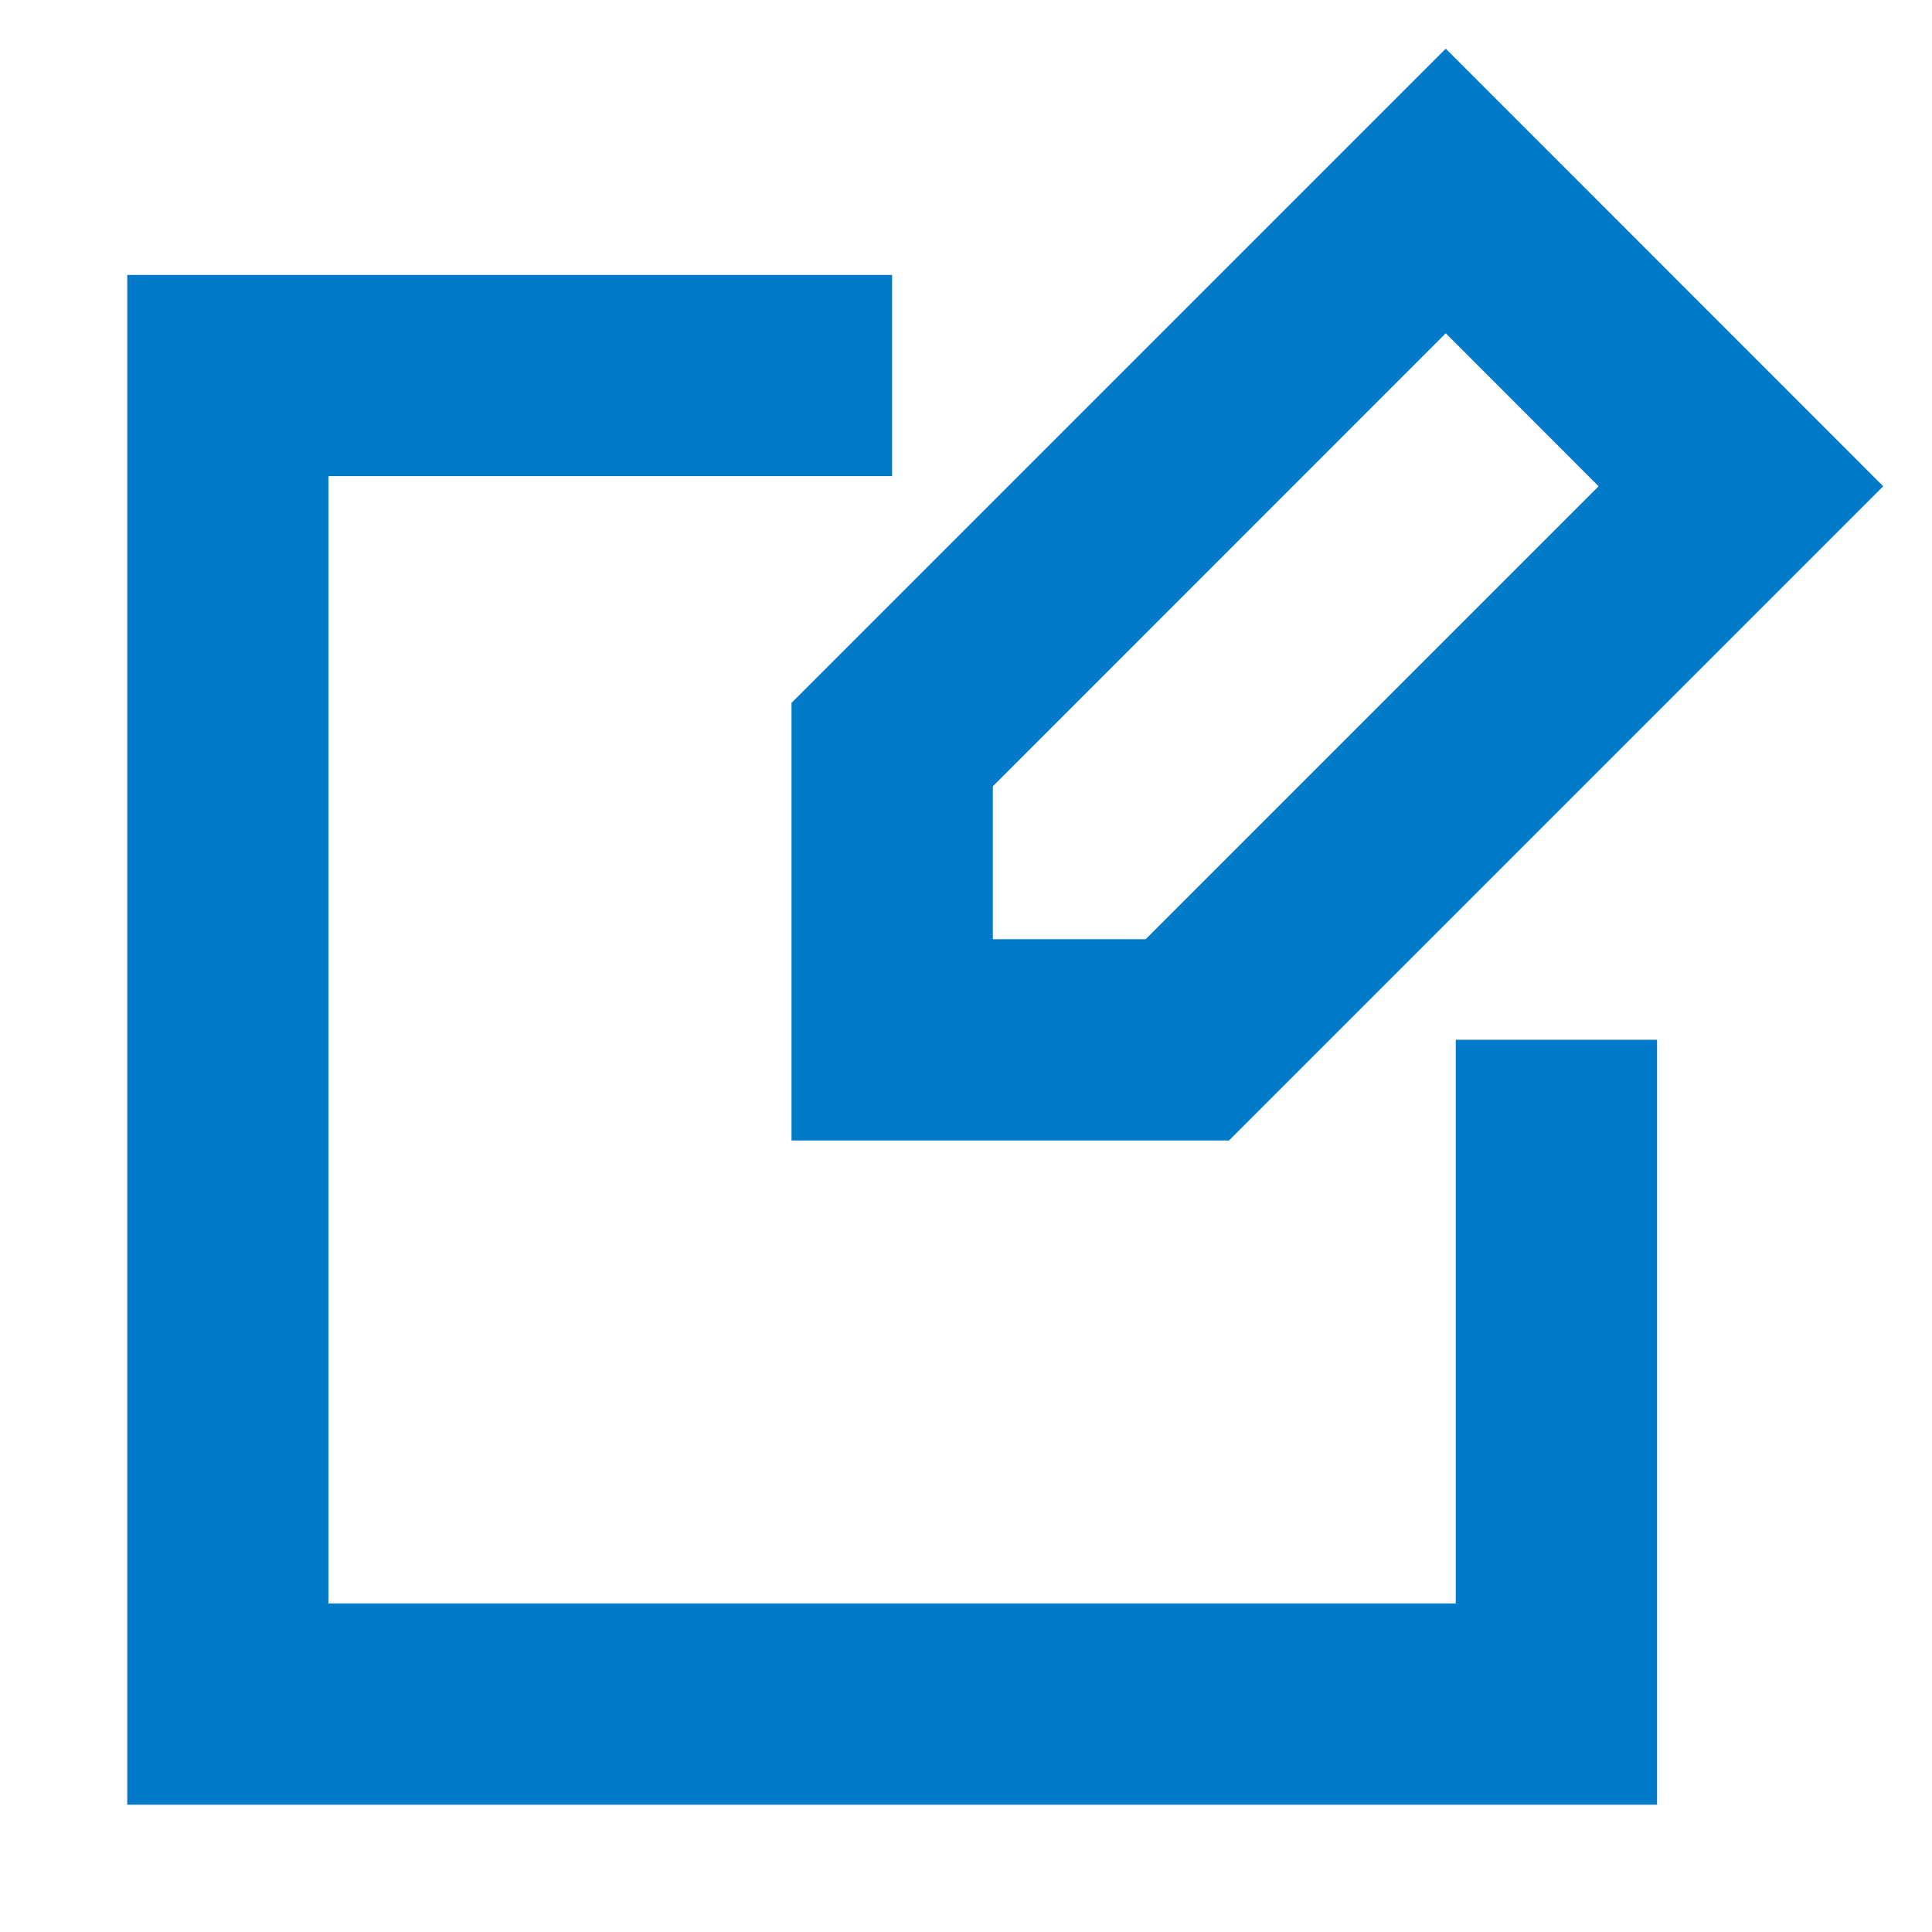 <svg width="16" height="16" viewBox="0 0 16 16" fill="none" xmlns="http://www.w3.org/2000/svg">
<g clip-path="url(#clip0_6234_13446)">
<path fill-rule="evenodd" clip-rule="evenodd" d="M11.973 0.403L6.555 5.821V9.445H10.178L15.596 4.027L11.973 0.403ZM8.222 6.512L11.973 2.76L13.239 4.027L9.488 7.778H8.222V6.512Z" fill="#017AC9"/>
<path d="M1.054 2.277V14.946H13.723L13.723 8.611L12.056 8.611L12.056 13.279H2.72V3.943H7.388V2.277H1.054Z" fill="#017AC9"/>
</g>
<defs>
<clipPath id="clip0_6234_13446">
<rect width="16" height="16" fill="white"/>
</clipPath>
</defs>
</svg>
